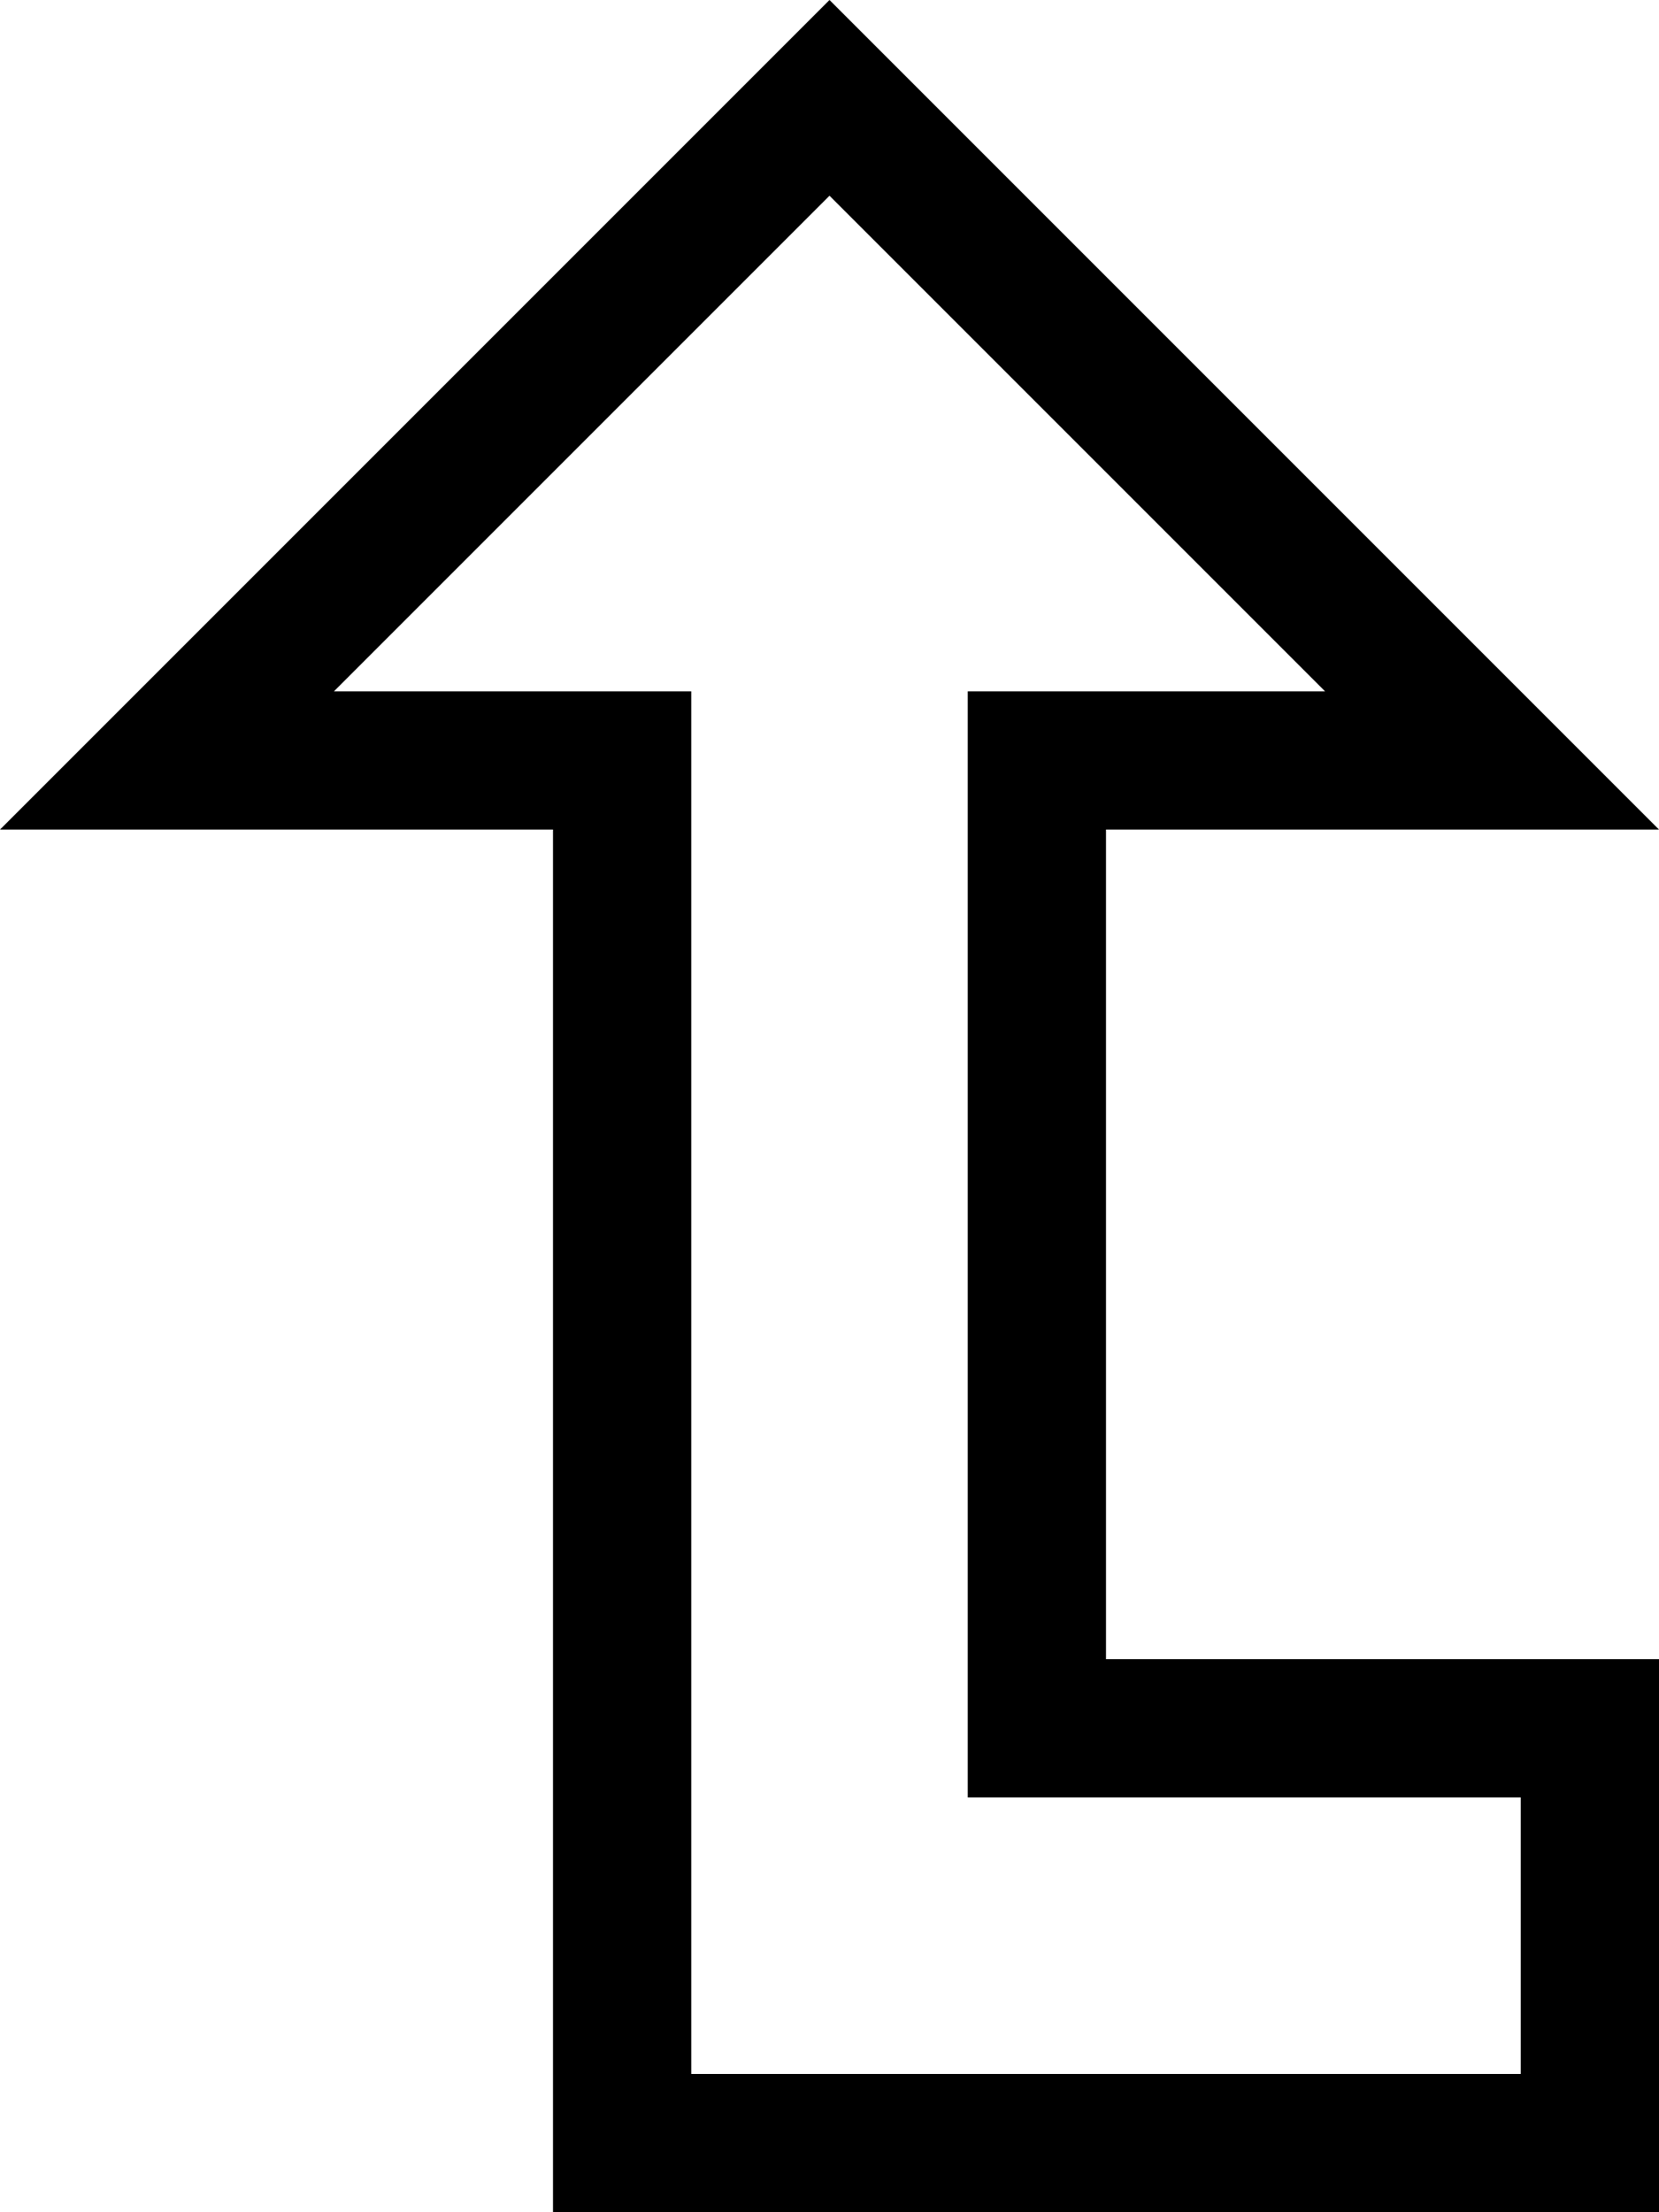 <svg fill="currentColor" xmlns="http://www.w3.org/2000/svg" viewBox="0 0 384 512"><!--! Font Awesome Pro 7.1.0 by @fontawesome - https://fontawesome.com License - https://fontawesome.com/license (Commercial License) Copyright 2025 Fonticons, Inc. --><path fill="currentColor" d="M288 192l-32 0 0 192 128 0 0 128-256 0 0-320-128 0c3.8-3.8 60.2-60.2 169.4-169.4L192 0 214.6 22.6C323.8 131.8 380.2 188.2 384 192l-96 0zm18.7-32l-114.7-114.7-114.7 114.7 82.7 0 0 320 192 0 0-64-128 0 0-256 82.7 0z"/></svg>